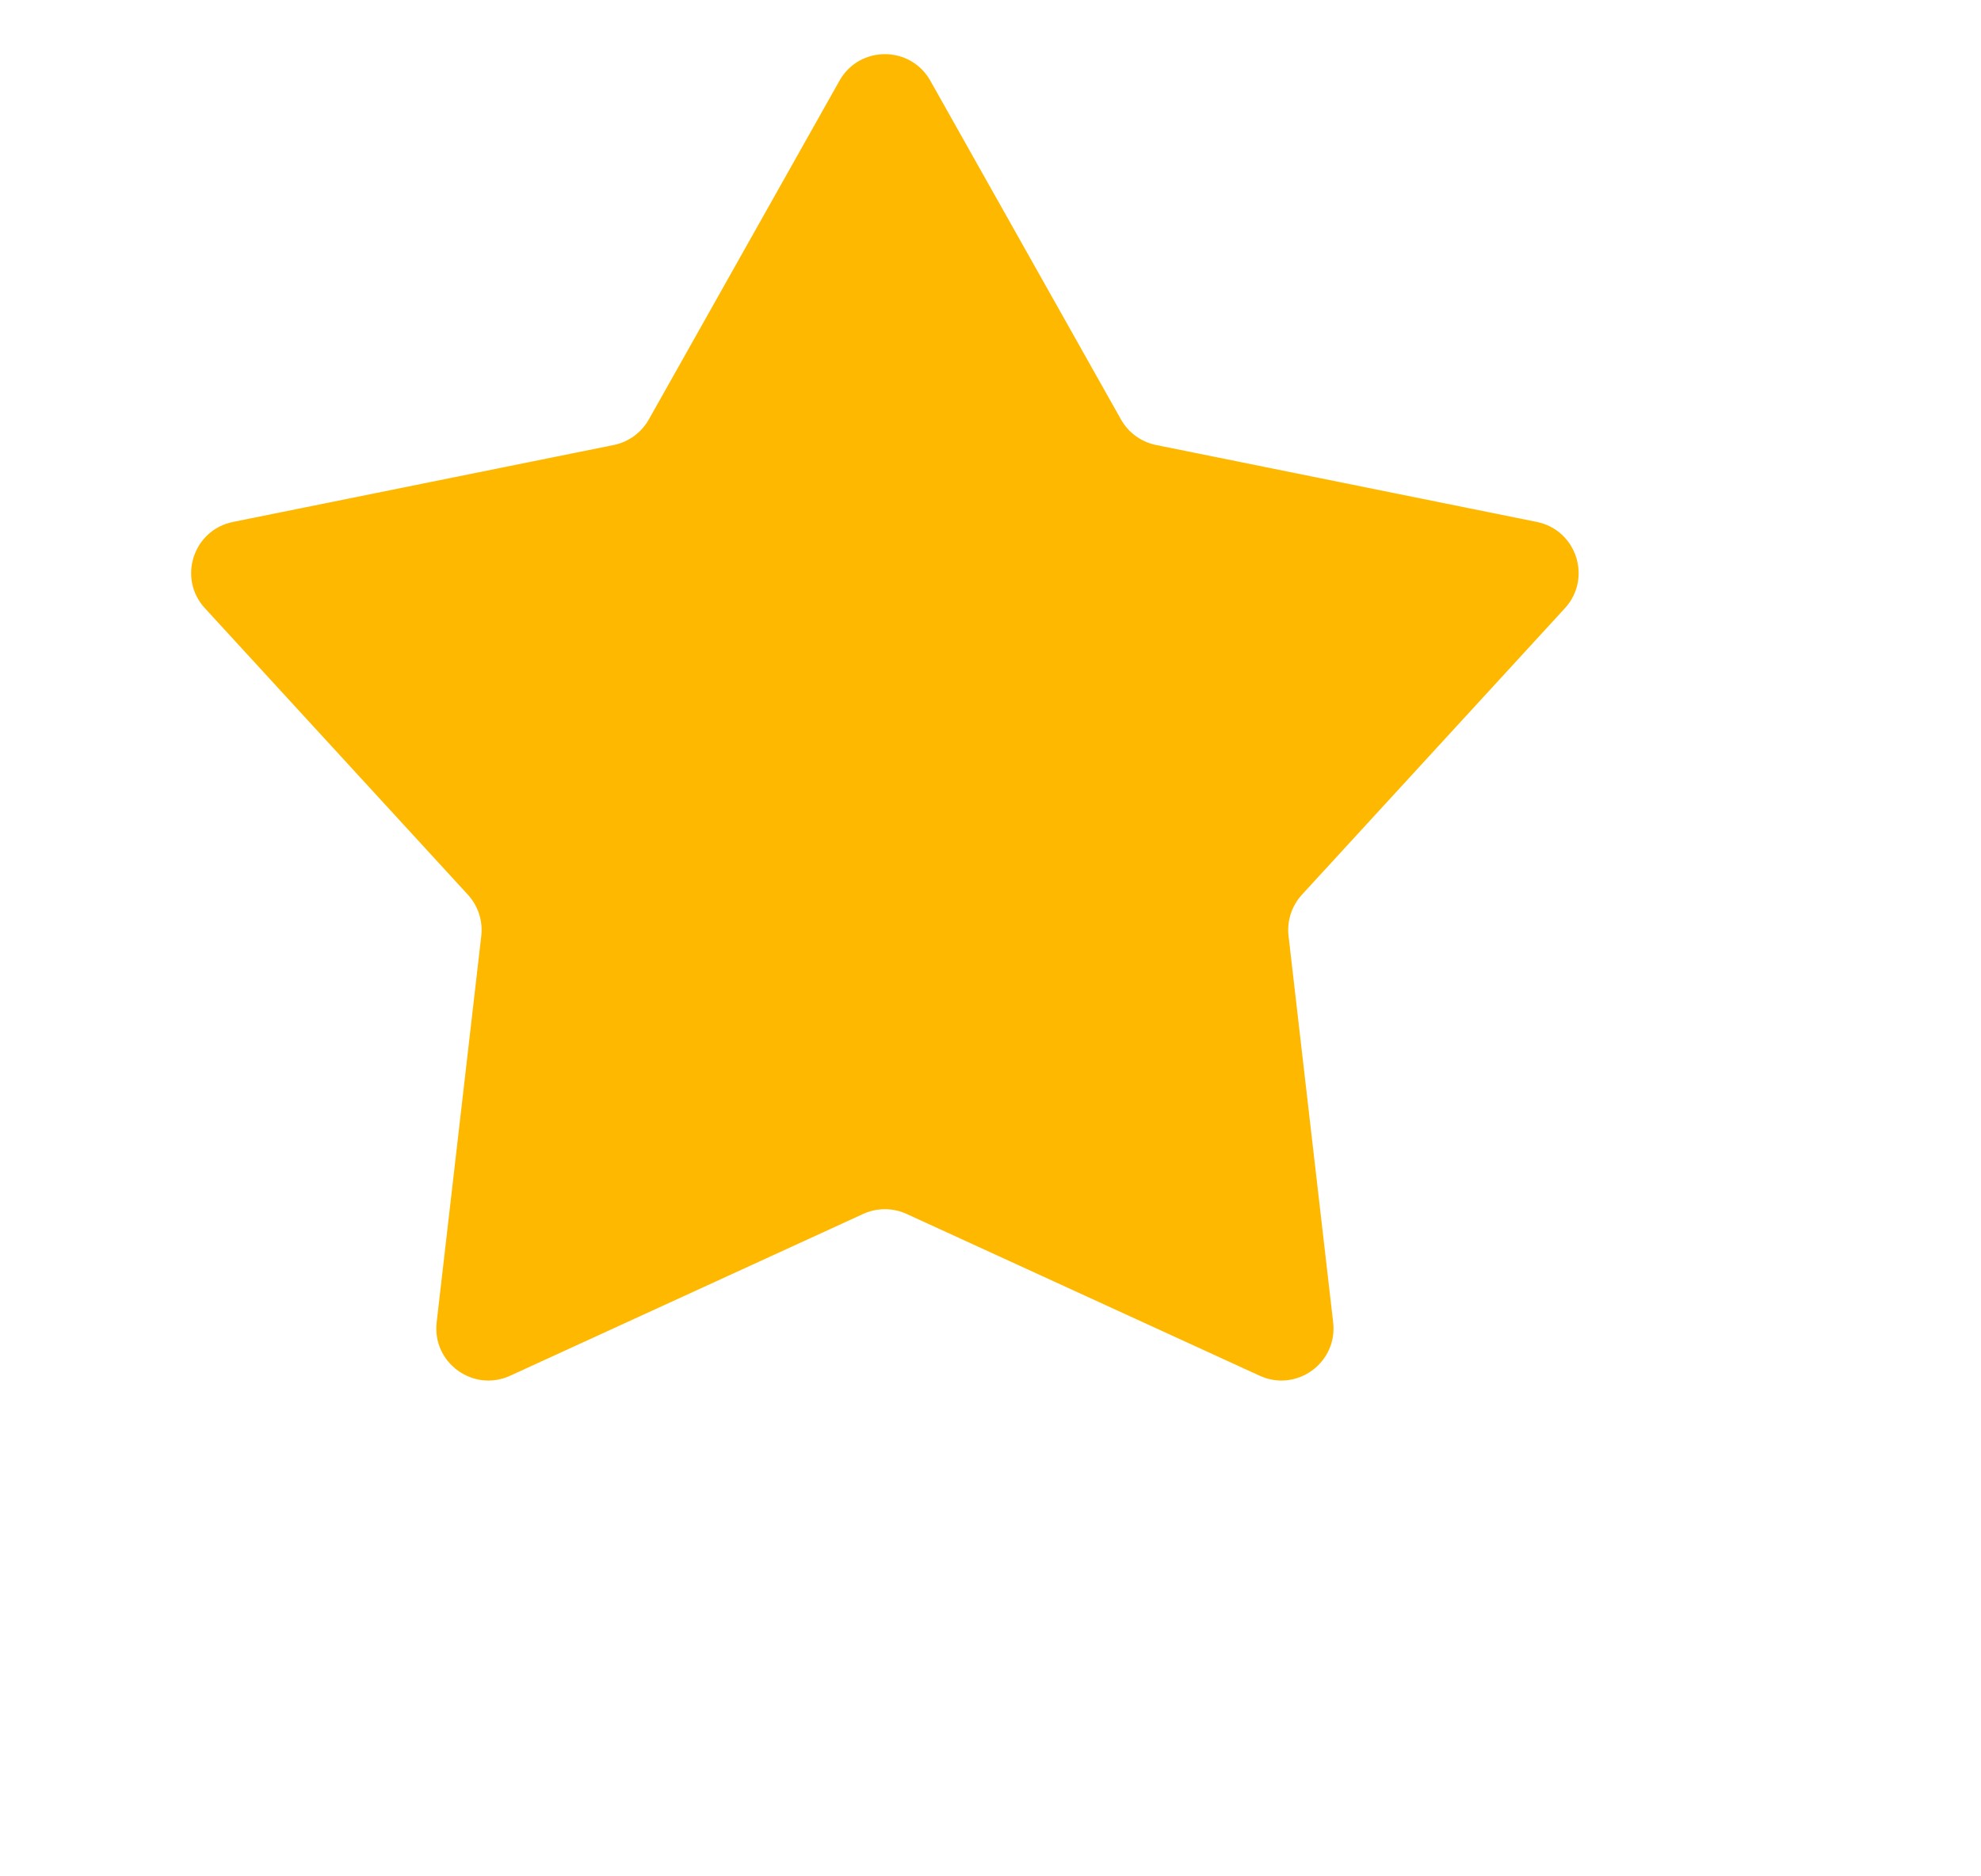 <svg width="38" height="36" viewBox="0 0 38 36" fill="none" xmlns="http://www.w3.org/2000/svg">
<g filter="url(#filter0_di_1_2031)">
<path d="M17.103 1.549C17.485 0.869 18.464 0.869 18.846 1.549L22.503 8.048C22.645 8.301 22.891 8.48 23.176 8.538L30.479 10.014C31.242 10.168 31.544 11.097 31.018 11.67L25.974 17.166C25.778 17.38 25.684 17.669 25.717 17.957L26.573 25.372C26.662 26.146 25.871 26.72 25.163 26.395L18.391 23.291C18.127 23.17 17.822 23.17 17.558 23.291L10.786 26.395C10.078 26.72 9.287 26.146 9.376 25.372L10.232 17.957C10.265 17.669 10.171 17.38 9.975 17.166L4.931 11.67C4.404 11.097 4.706 10.168 5.47 10.014L12.773 8.538C13.058 8.48 13.303 8.301 13.446 8.048L17.103 1.549Z" fill="#FFB800"/>
</g>
<defs>
<filter id="filter0_di_1_2031" x="0.667" y="-2.961" width="36.615" height="38.449" filterUnits="userSpaceOnUse" color-interpolation-filters="sRGB">
<feFlood flood-opacity="0" result="BackgroundImageFix"/>
<feColorMatrix in="SourceAlpha" type="matrix" values="0 0 0 0 0 0 0 0 0 0 0 0 0 0 0 0 0 0 127 0" result="hardAlpha"/>
<feOffset dx="1" dy="4"/>
<feGaussianBlur stdDeviation="2.5"/>
<feComposite in2="hardAlpha" operator="out"/>
<feColorMatrix type="matrix" values="0 0 0 0 0 0 0 0 0 0 0 0 0 0 0 0 0 0 0.34 0"/>
<feBlend mode="normal" in2="BackgroundImageFix" result="effect1_dropShadow_1_2031"/>
<feBlend mode="normal" in="SourceGraphic" in2="effect1_dropShadow_1_2031" result="shape"/>
<feColorMatrix in="SourceAlpha" type="matrix" values="0 0 0 0 0 0 0 0 0 0 0 0 0 0 0 0 0 0 127 0" result="hardAlpha"/>
<feOffset dx="-2" dy="-4"/>
<feGaussianBlur stdDeviation="2.5"/>
<feComposite in2="hardAlpha" operator="arithmetic" k2="-1" k3="1"/>
<feColorMatrix type="matrix" values="0 0 0 0 0.738 0 0 0 0 0.443 0 0 0 0 0 0 0 0 1 0"/>
<feBlend mode="normal" in2="shape" result="effect2_innerShadow_1_2031"/>
</filter>
</defs>
</svg>
